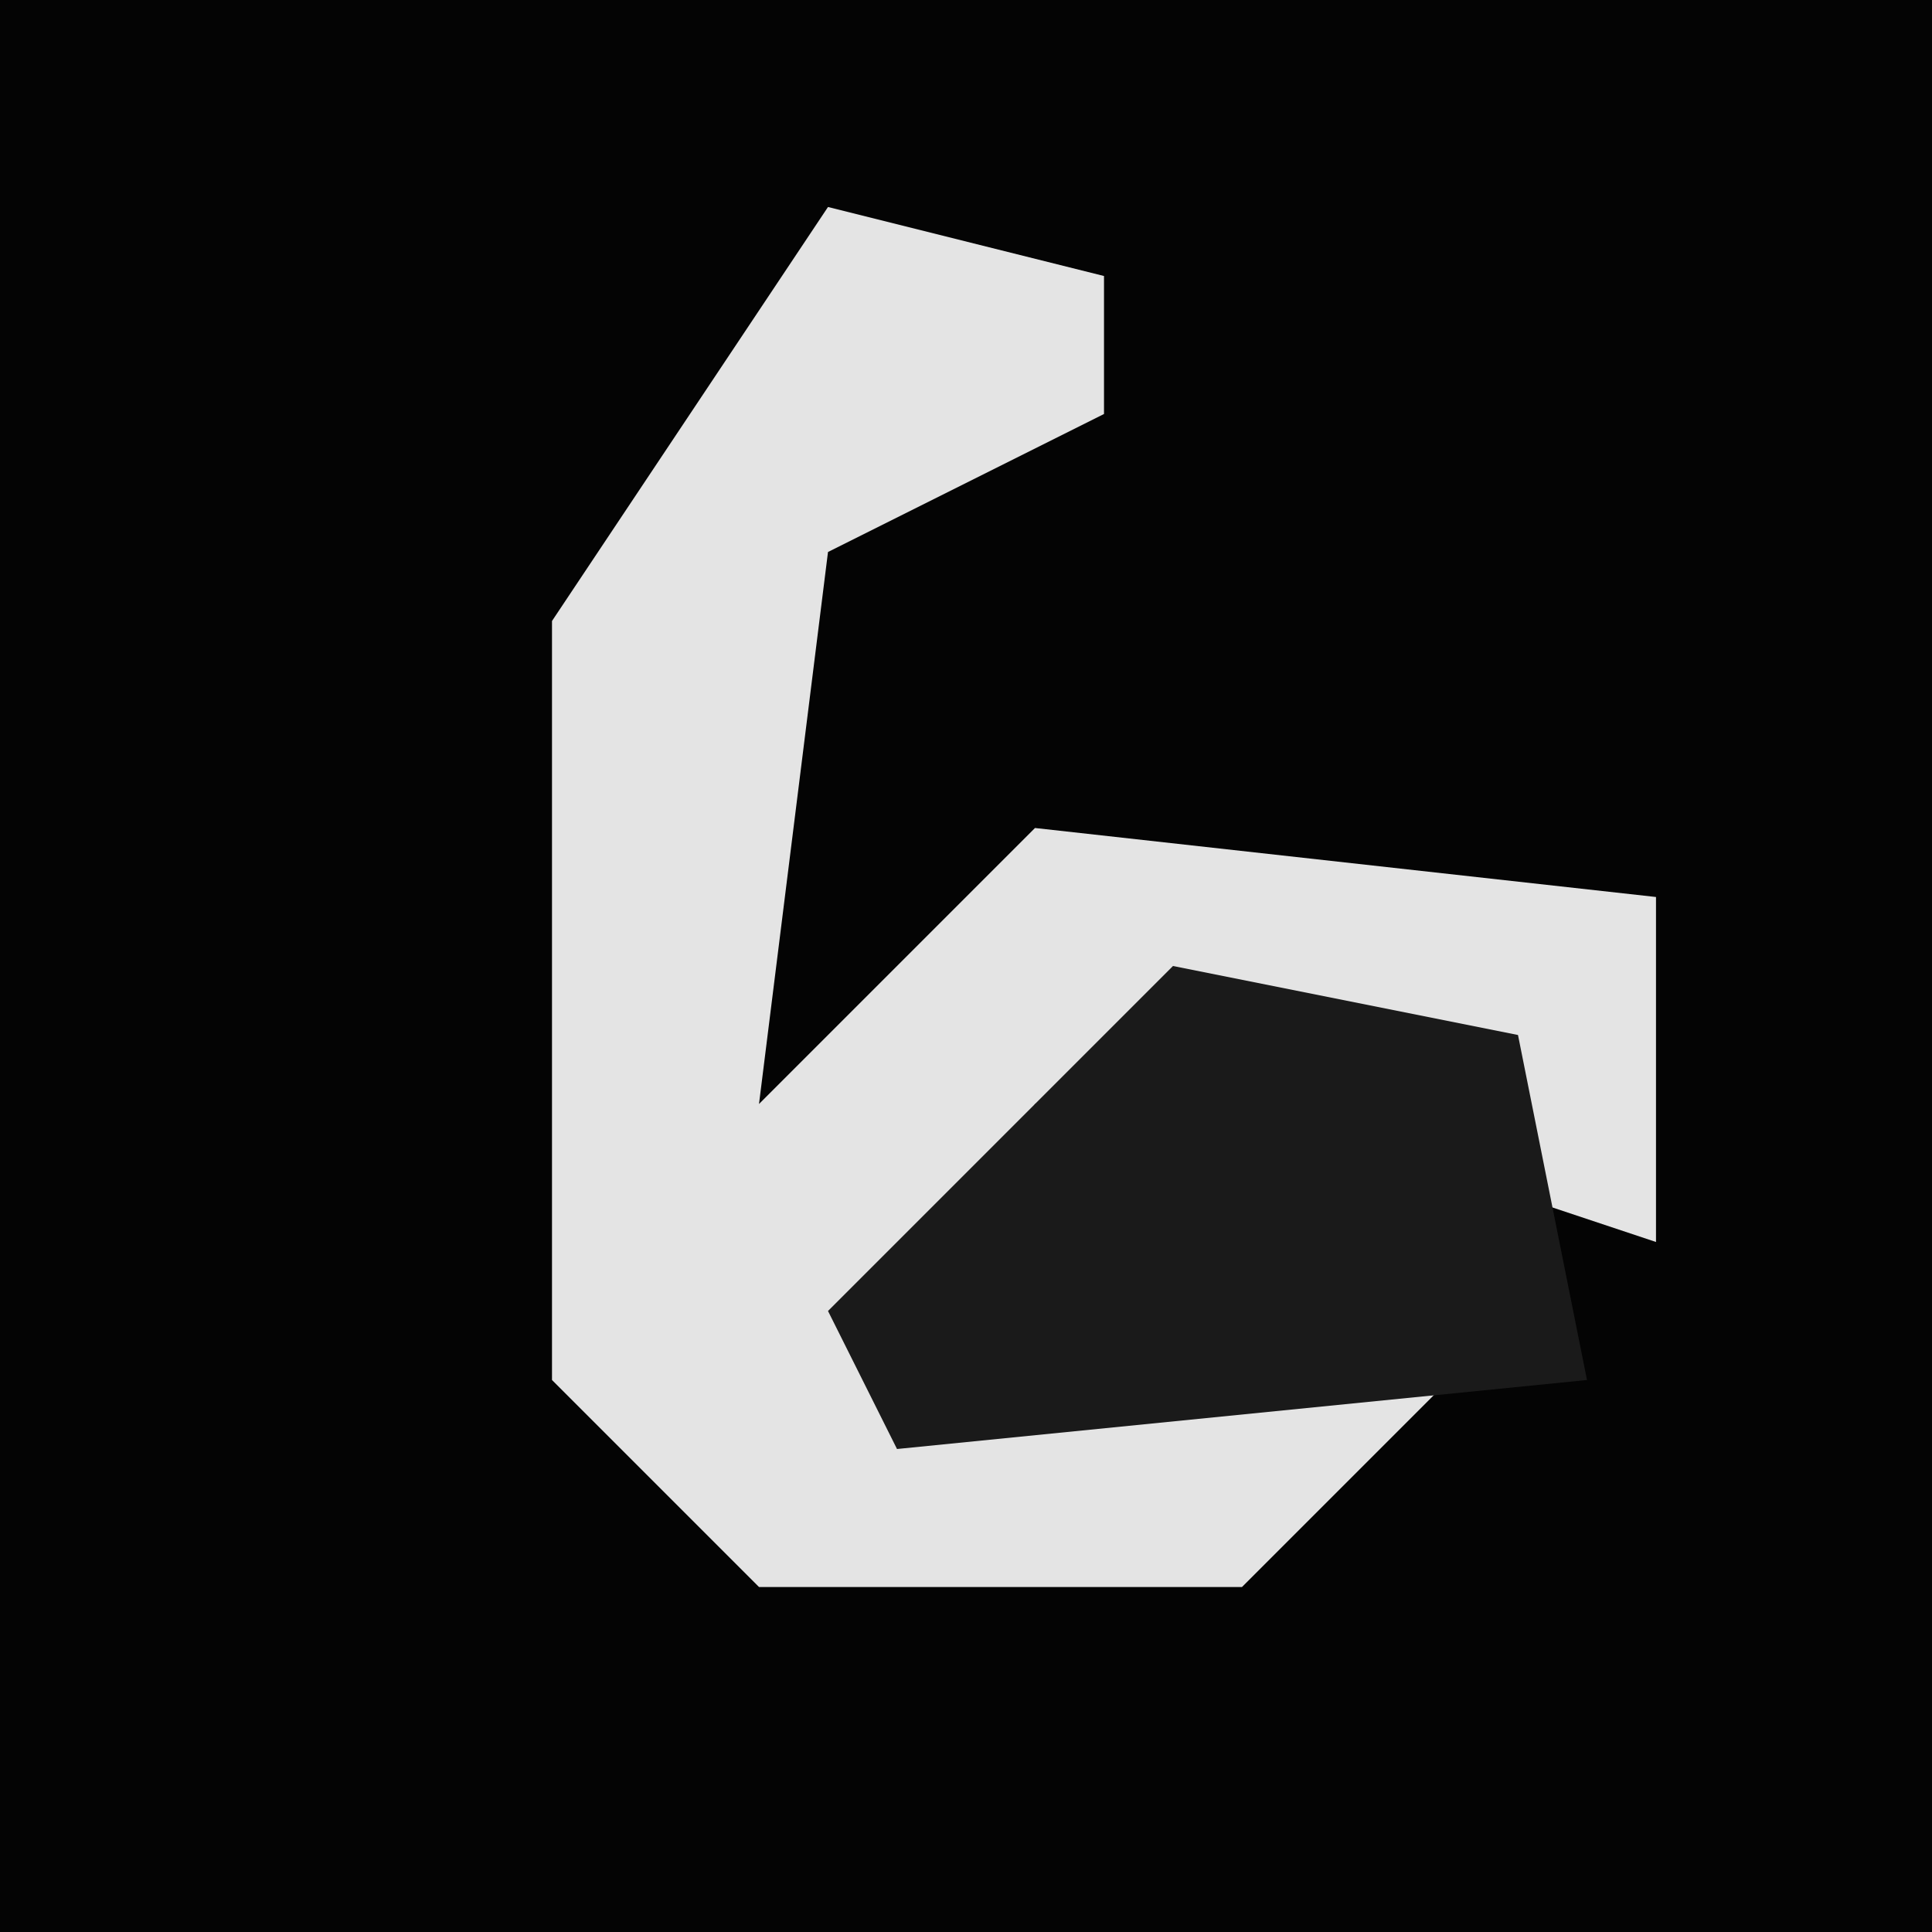 <?xml version="1.0" encoding="UTF-8"?>
<svg version="1.1" xmlns="http://www.w3.org/2000/svg" width="28" height="28">
<path d="M0,0 L28,0 L28,28 L0,28 Z " fill="#040404" transform="translate(0,0)"/>
<path d="M0,0 L4,1 L4,3 L0,5 L-1,13 L3,9 L12,10 L12,15 L9,14 L9,12 L3,13 L1,17 L10,16 L6,20 L-1,20 L-4,17 L-4,6 Z " fill="#E4E4E4" transform="translate(12,3)"/>
<path d="M0,0 L5,1 L6,6 L-4,7 L-5,5 Z " fill="#1A1A1A" transform="translate(17,14)"/>
</svg>
